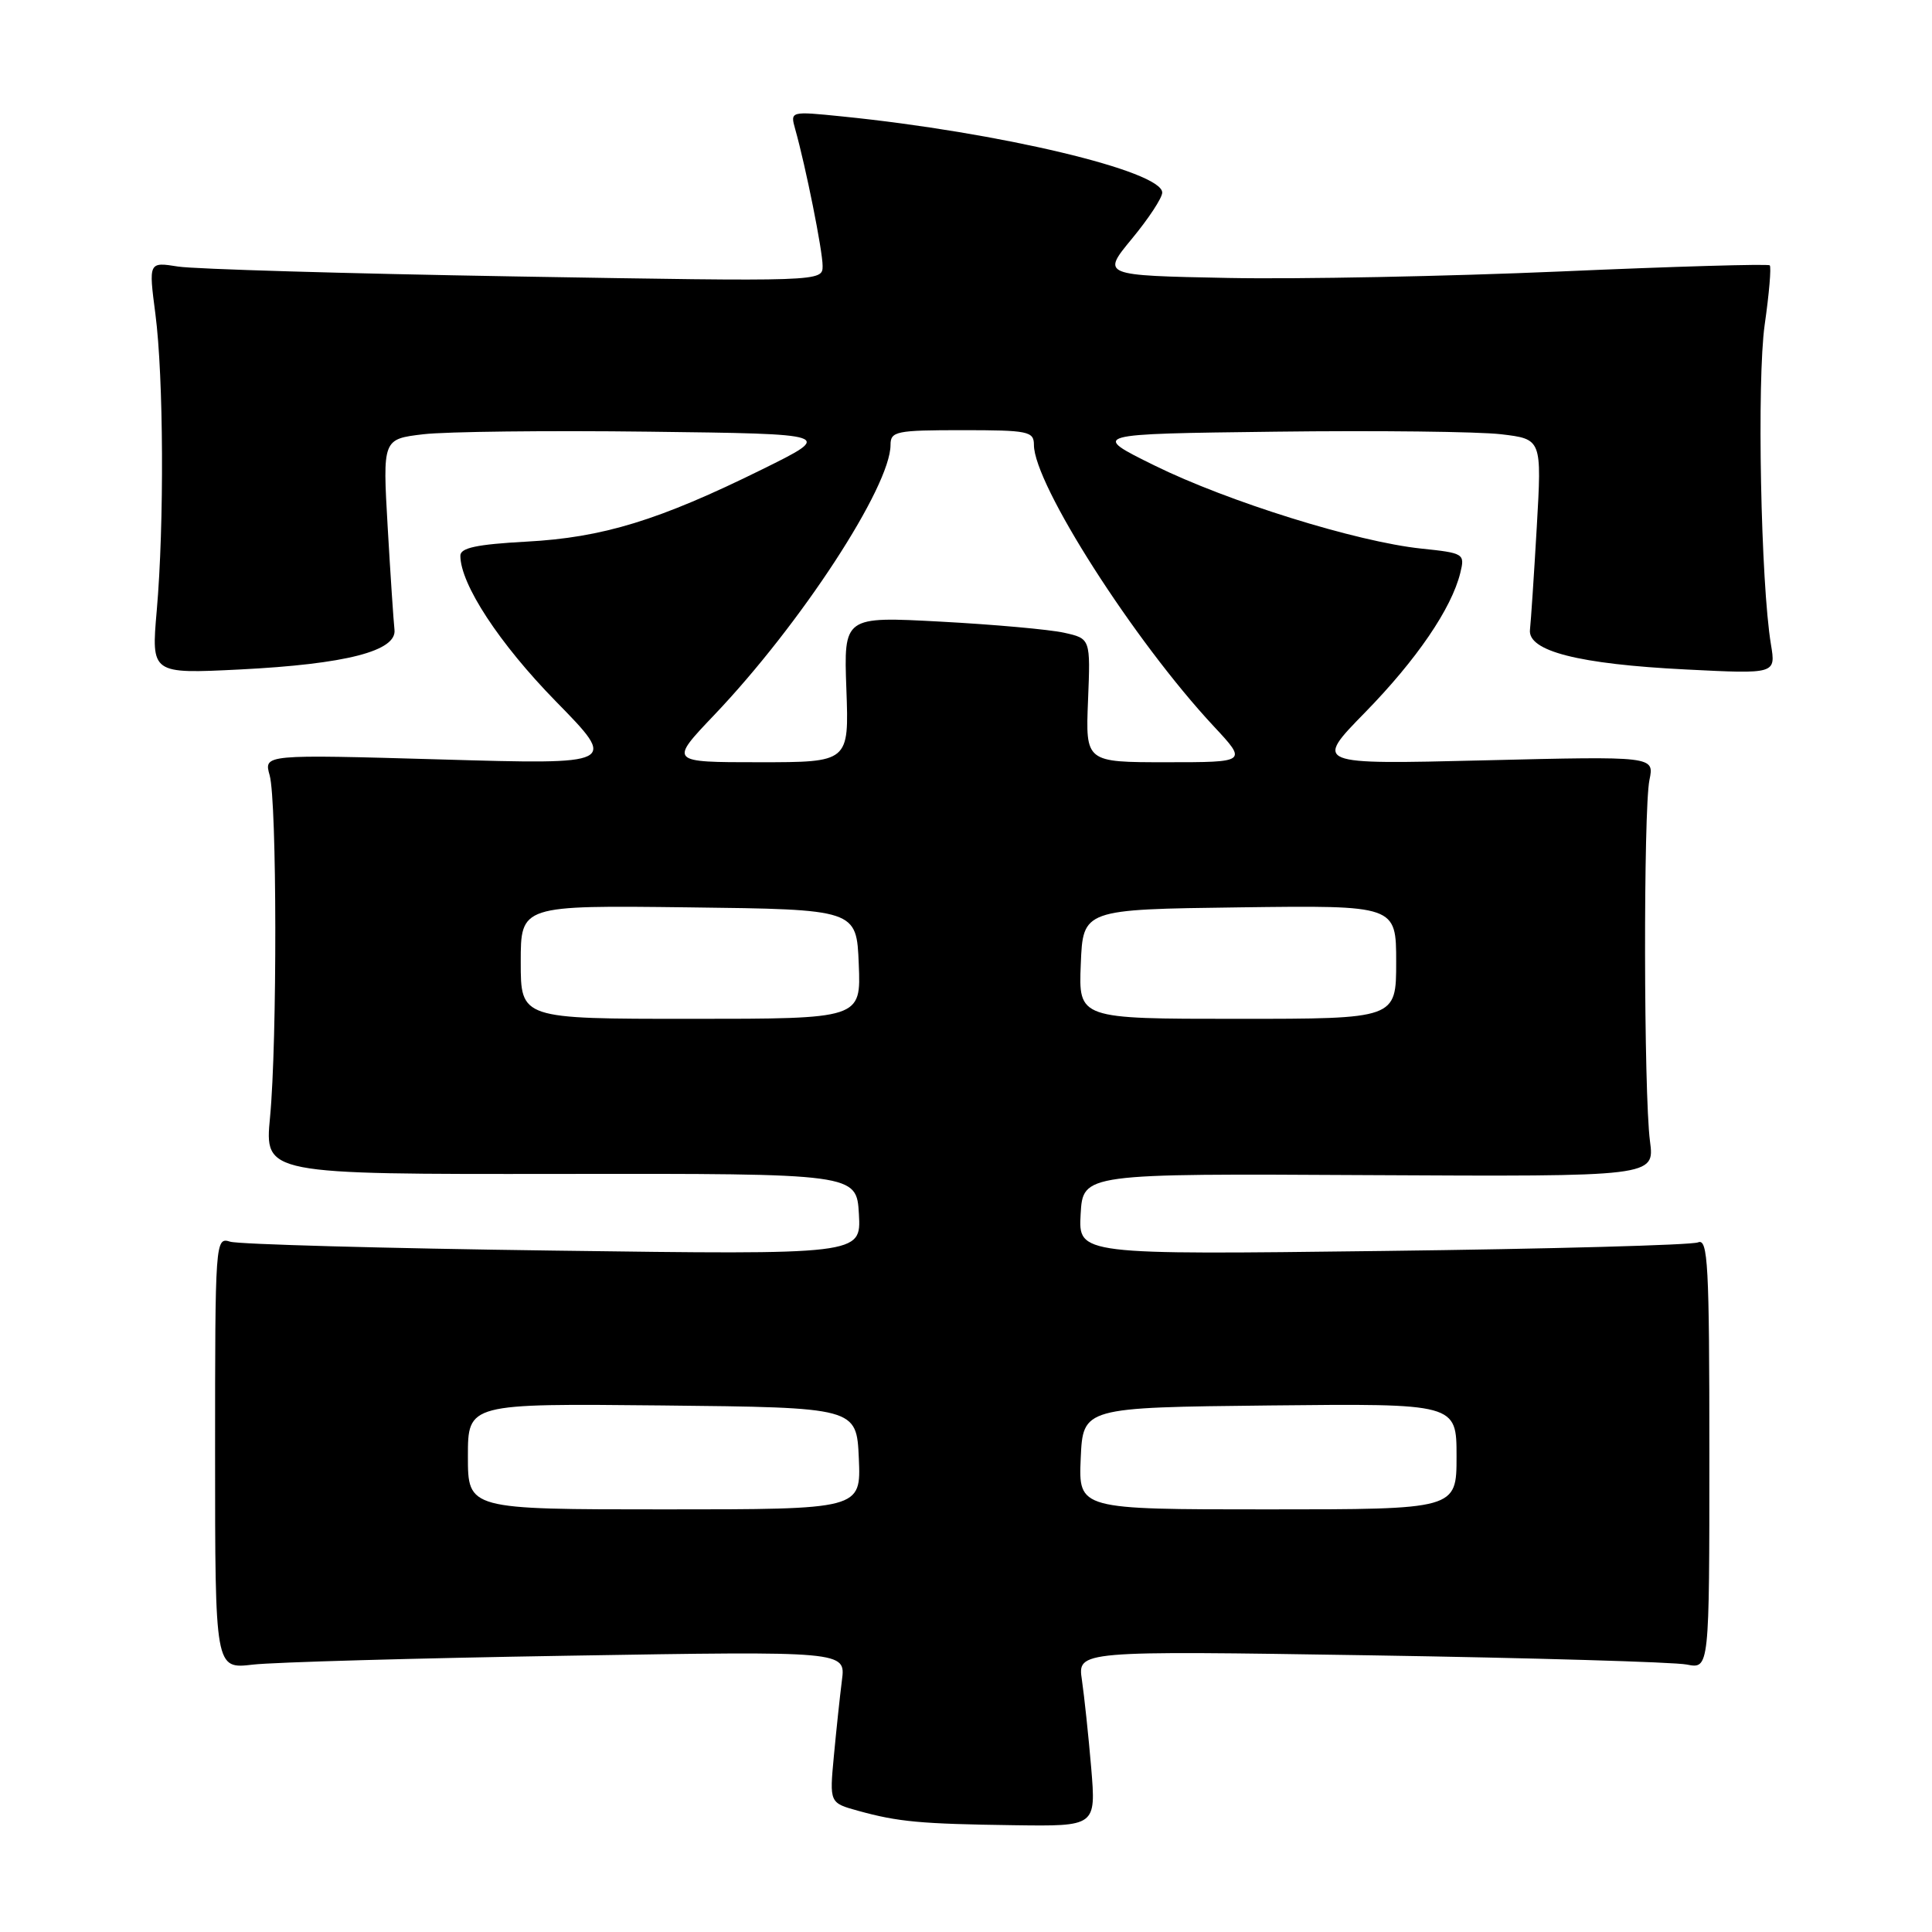 <?xml version="1.0" encoding="UTF-8" standalone="no"?>
<!DOCTYPE svg PUBLIC "-//W3C//DTD SVG 1.1//EN" "http://www.w3.org/Graphics/SVG/1.1/DTD/svg11.dtd" >
<svg xmlns="http://www.w3.org/2000/svg" xmlns:xlink="http://www.w3.org/1999/xlink" version="1.1" viewBox="0 0 256 256">
 <g >
 <path fill="currentColor"
d=" M 144.59 234.25 C 144.23 229.99 143.67 224.75 143.36 222.61 C 142.78 218.73 142.78 218.73 181.64 219.34 C 203.01 219.68 221.85 220.23 223.50 220.56 C 226.50 221.15 226.50 221.15 226.50 192.57 C 226.50 167.53 226.31 164.06 225.00 164.62 C 224.18 164.98 205.36 165.49 183.19 165.76 C 142.89 166.26 142.89 166.26 143.19 160.88 C 143.50 155.50 143.50 155.50 181.37 155.71 C 219.25 155.91 219.25 155.91 218.63 151.21 C 217.80 144.90 217.75 107.32 218.56 103.35 C 219.21 100.20 219.21 100.20 196.67 100.75 C 174.13 101.30 174.13 101.30 180.88 94.40 C 187.71 87.41 192.34 80.63 193.50 75.90 C 194.12 73.37 193.98 73.28 188.32 72.69 C 179.77 71.79 162.73 66.48 153.00 61.69 C 144.50 57.50 144.50 57.50 169.00 57.20 C 182.47 57.03 195.93 57.19 198.90 57.54 C 204.30 58.18 204.30 58.18 203.63 69.84 C 203.26 76.25 202.85 82.37 202.73 83.43 C 202.39 86.27 209.16 88.00 223.41 88.71 C 235.31 89.31 235.31 89.31 234.66 85.40 C 233.31 77.28 232.79 50.37 233.83 43.03 C 234.42 38.92 234.72 35.38 234.50 35.16 C 234.28 34.95 221.81 35.31 206.80 35.97 C 191.78 36.62 171.95 37.01 162.73 36.83 C 145.97 36.50 145.97 36.50 149.98 31.64 C 152.19 28.97 154.00 26.22 154.00 25.52 C 154.00 22.67 132.42 17.53 111.60 15.43 C 104.70 14.73 104.70 14.73 105.37 17.12 C 106.77 22.09 109.00 33.22 109.00 35.23 C 109.00 37.32 109.00 37.32 68.25 36.63 C 45.84 36.25 25.74 35.66 23.60 35.32 C 19.69 34.70 19.69 34.70 20.59 41.60 C 21.68 49.97 21.77 69.45 20.77 80.90 C 20.04 89.29 20.04 89.29 31.77 88.71 C 45.85 88.00 52.61 86.26 52.27 83.43 C 52.15 82.37 51.74 76.25 51.37 69.84 C 50.70 58.18 50.70 58.18 56.10 57.54 C 59.07 57.19 72.53 57.03 86.00 57.20 C 110.50 57.50 110.50 57.50 101.00 62.19 C 87.31 68.95 79.87 71.23 69.75 71.77 C 63.18 72.13 61.00 72.59 61.00 73.63 C 61.00 77.40 66.16 85.27 73.63 92.91 C 81.86 101.31 81.86 101.31 58.41 100.63 C 34.95 99.96 34.95 99.96 35.73 102.73 C 36.70 106.22 36.74 137.99 35.78 148.05 C 35.06 155.60 35.06 155.60 74.28 155.55 C 113.50 155.50 113.50 155.50 113.81 160.88 C 114.11 166.26 114.11 166.26 73.31 165.71 C 50.86 165.41 31.60 164.88 30.50 164.53 C 28.53 163.91 28.50 164.35 28.50 192.53 C 28.50 221.16 28.50 221.16 33.50 220.57 C 36.25 220.25 55.05 219.72 75.28 219.39 C 112.06 218.78 112.06 218.78 111.56 222.64 C 111.29 224.76 110.81 229.29 110.49 232.70 C 109.91 238.89 109.91 238.89 113.71 239.94 C 119.02 241.41 121.98 241.68 134.37 241.85 C 145.23 242.00 145.23 242.00 144.59 234.25 Z  M 62.00 192.98 C 62.00 185.97 62.00 185.97 87.75 186.23 C 113.50 186.50 113.50 186.50 113.80 193.25 C 114.09 200.00 114.09 200.00 88.05 200.00 C 62.00 200.00 62.00 200.00 62.00 192.98 Z  M 143.20 193.25 C 143.50 186.50 143.50 186.50 168.25 186.23 C 193.00 185.97 193.00 185.97 193.00 192.98 C 193.00 200.00 193.00 200.00 167.95 200.00 C 142.91 200.00 142.91 200.00 143.20 193.25 Z  M 69.00 127.48 C 69.00 119.96 69.00 119.96 91.25 120.23 C 113.50 120.50 113.50 120.50 113.79 127.75 C 114.09 135.00 114.09 135.00 91.54 135.00 C 69.00 135.00 69.00 135.00 69.00 127.48 Z  M 143.21 127.75 C 143.50 120.50 143.50 120.50 164.25 120.23 C 185.00 119.96 185.00 119.96 185.00 127.48 C 185.00 135.00 185.00 135.00 163.96 135.00 C 142.91 135.00 142.91 135.00 143.21 127.75 Z  M 94.63 94.75 C 106.10 82.71 118.00 64.47 118.00 58.95 C 118.00 57.15 118.75 57.00 127.50 57.00 C 136.25 57.00 137.00 57.15 137.00 58.95 C 137.00 64.16 150.27 84.92 160.84 96.25 C 165.27 101.00 165.27 101.00 154.55 101.00 C 143.84 101.00 143.84 101.00 144.17 92.81 C 144.50 84.62 144.50 84.62 141.00 83.84 C 139.07 83.41 131.72 82.75 124.65 82.37 C 111.80 81.68 111.80 81.68 112.15 91.34 C 112.50 101.00 112.50 101.00 100.59 101.00 C 88.68 101.00 88.68 101.00 94.63 94.75 Z "/>
</g>
</svg>
